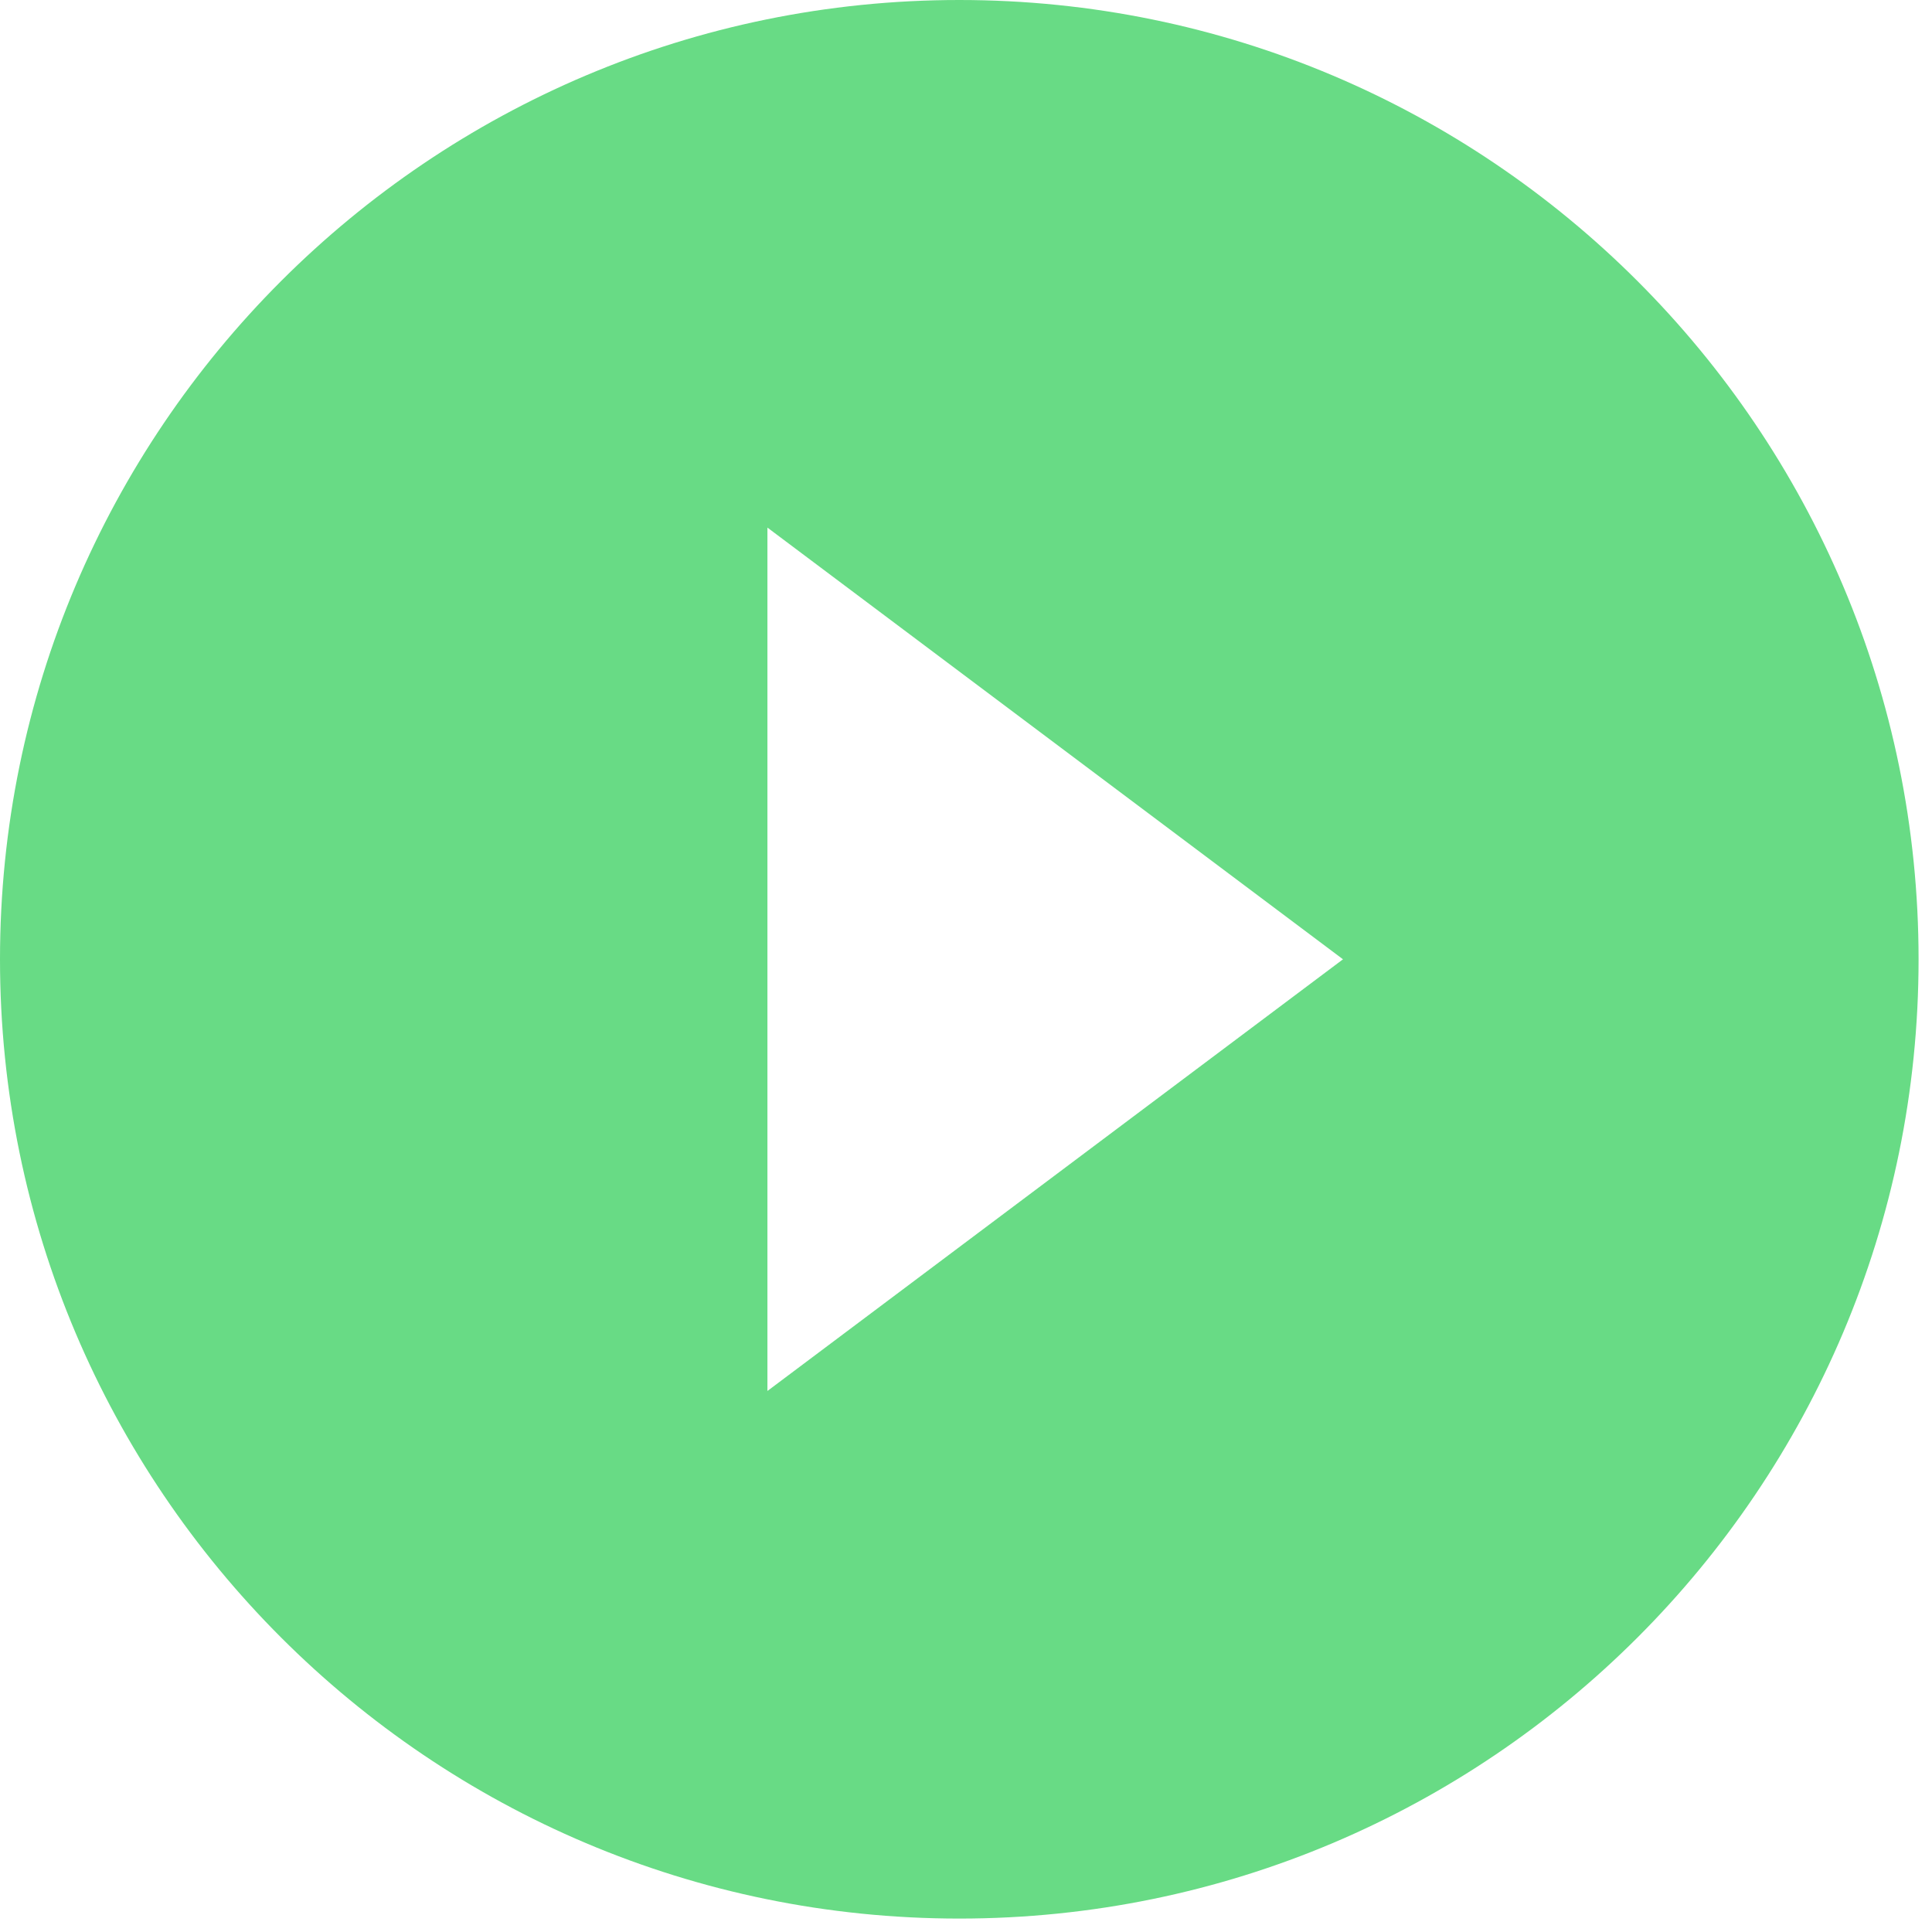 <svg width="60" height="60" viewBox="0 0 60 60" fill="none" xmlns="http://www.w3.org/2000/svg">
<path d="M29.792 0C13.347 0 0 13.347 0 29.792C0 46.237 13.347 59.583 29.792 59.583C46.237 59.583 59.583 46.237 59.583 29.792C59.583 13.347 46.237 0 29.792 0ZM23.833 43.198V16.385L41.708 29.792L23.833 43.198Z" fill="#68DB85"/>
</svg>

